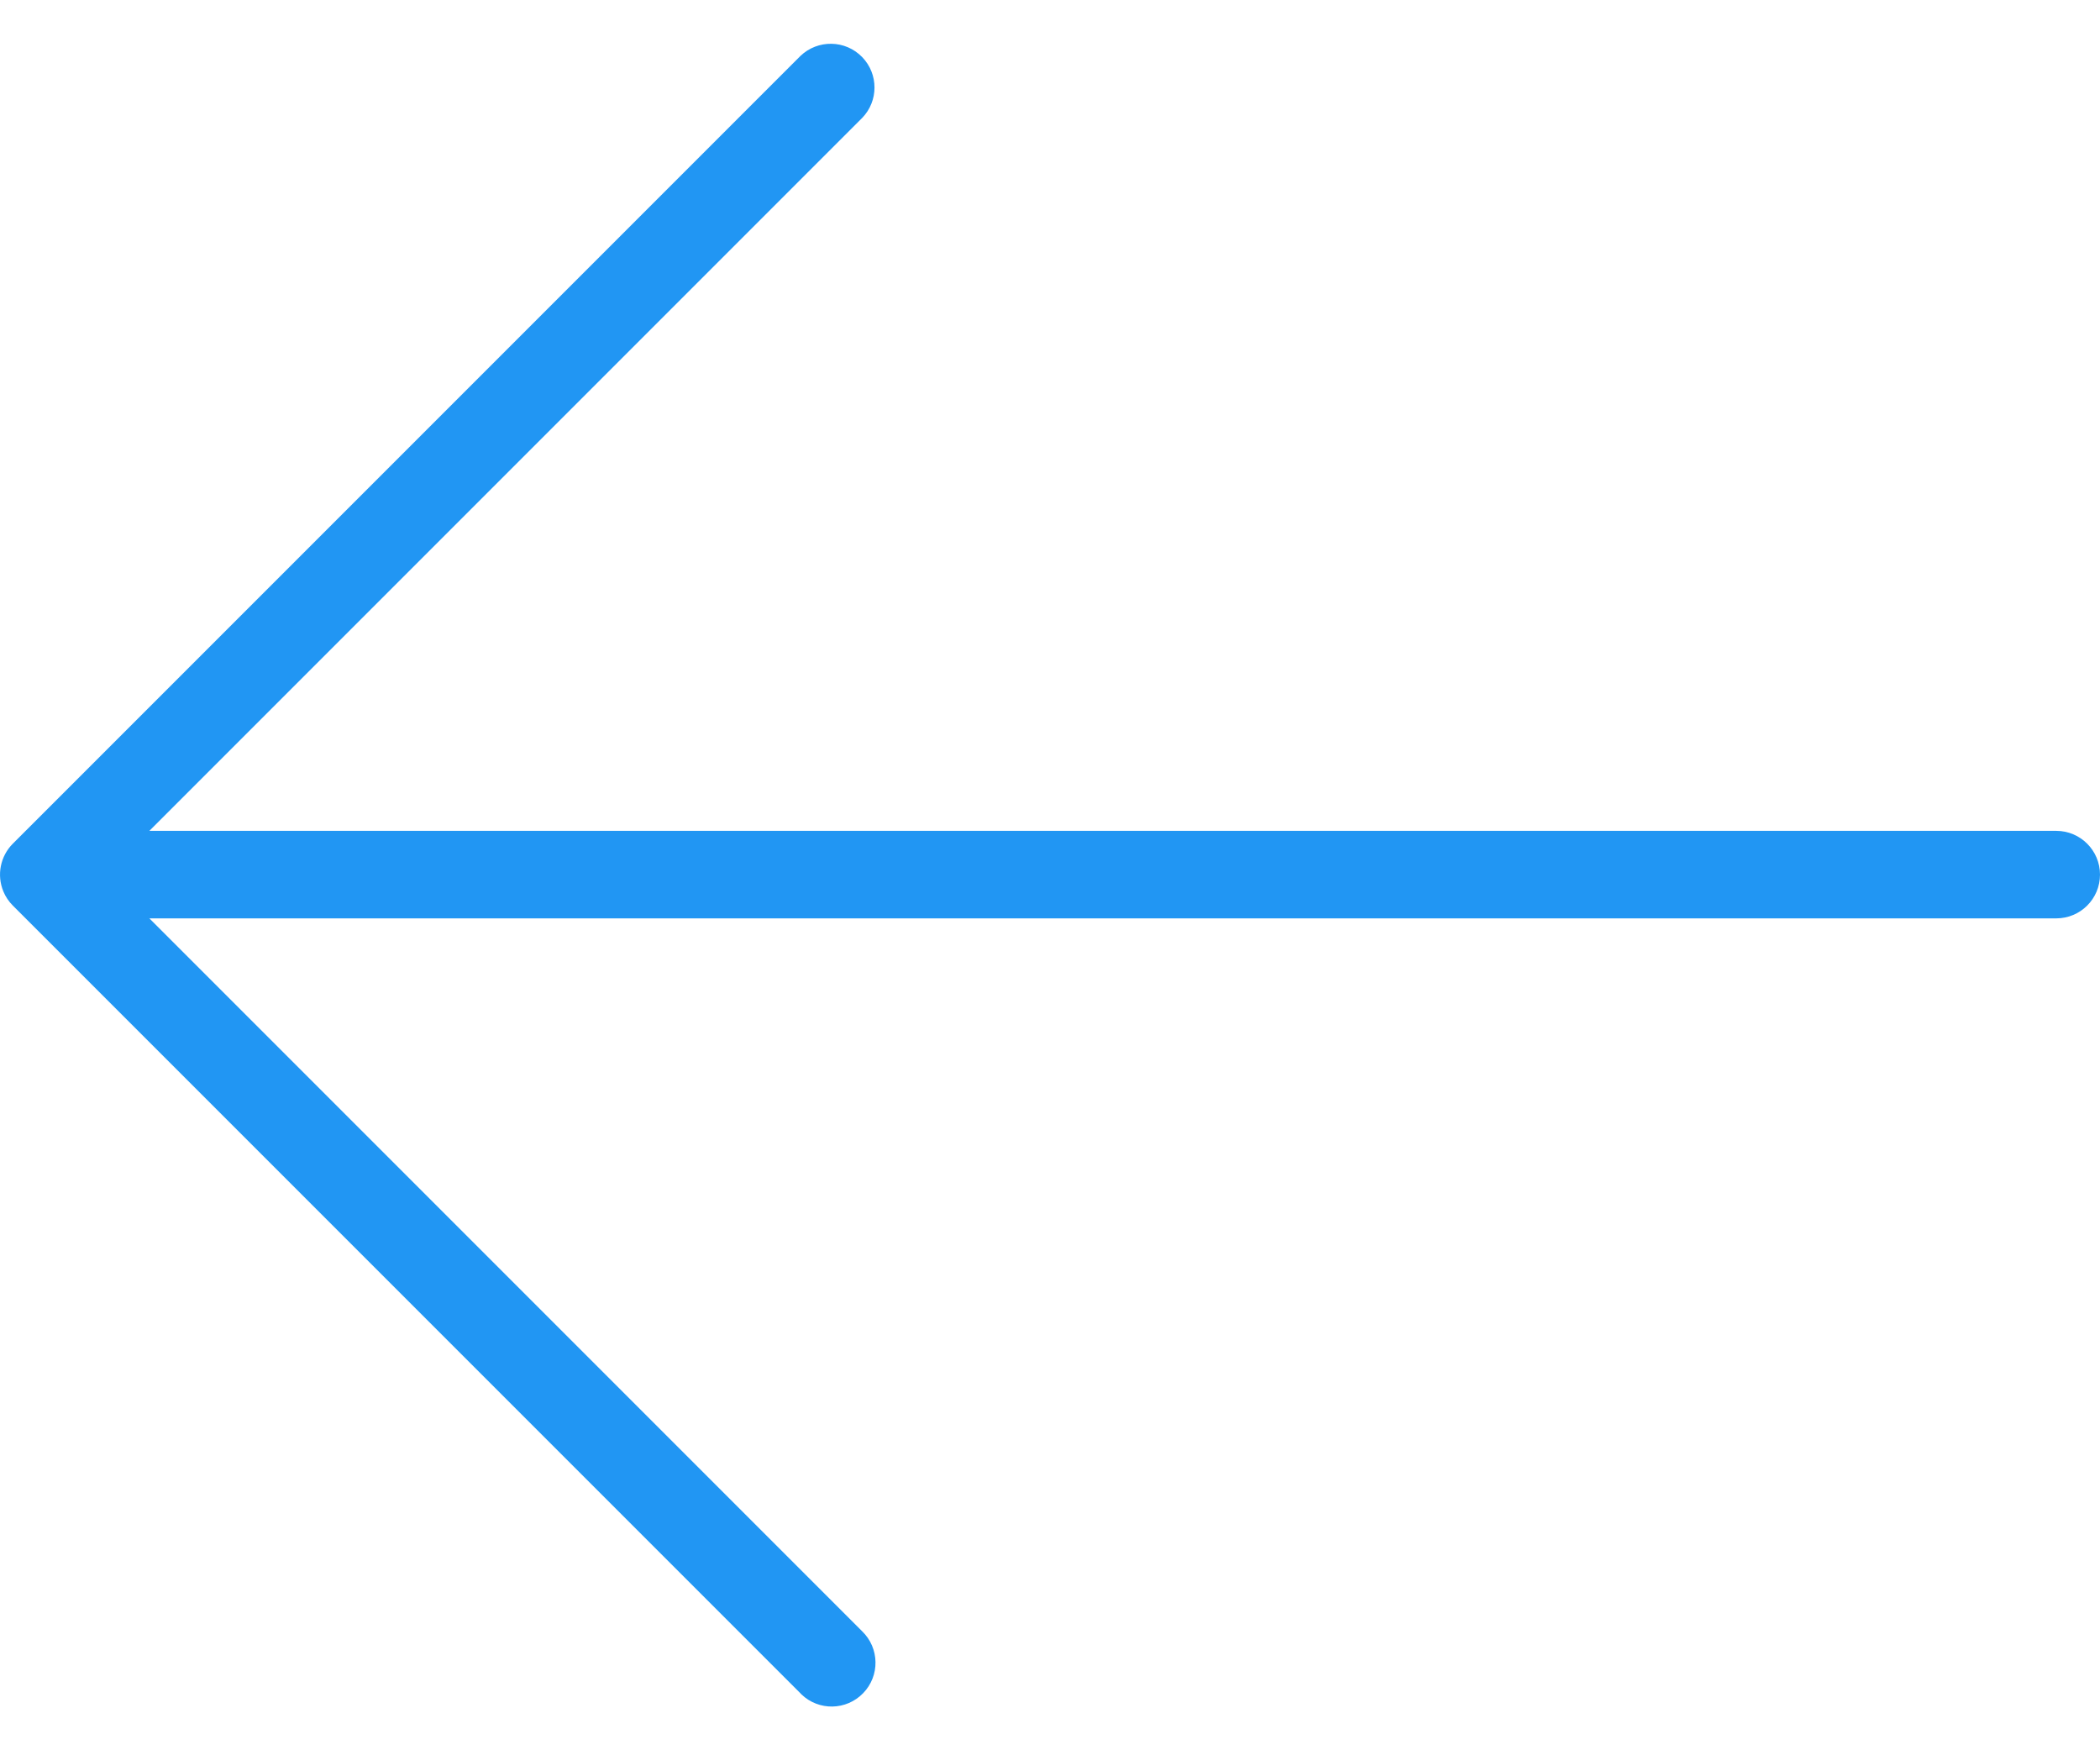 <svg width="24" height="20" viewBox="0 0 24 20" fill="none" xmlns="http://www.w3.org/2000/svg">
<path d="M0.038 10.185C-0.039 9.998 0.004 9.783 0.147 9.64L9.147 0.64C9.346 0.449 9.662 0.454 9.854 0.653C10.041 0.846 10.041 1.154 9.854 1.347L1.707 9.494H23.5C23.776 9.494 24 9.718 24 9.994C24 10.271 23.776 10.494 23.5 10.494H1.707L9.853 18.64C10.052 18.832 10.057 19.149 9.865 19.347C9.673 19.546 9.357 19.552 9.158 19.36C9.154 19.356 9.15 19.352 9.146 19.347L0.146 10.347C0.1 10.301 0.063 10.246 0.038 10.185Z" fill="#2196F3"/>
</svg>
